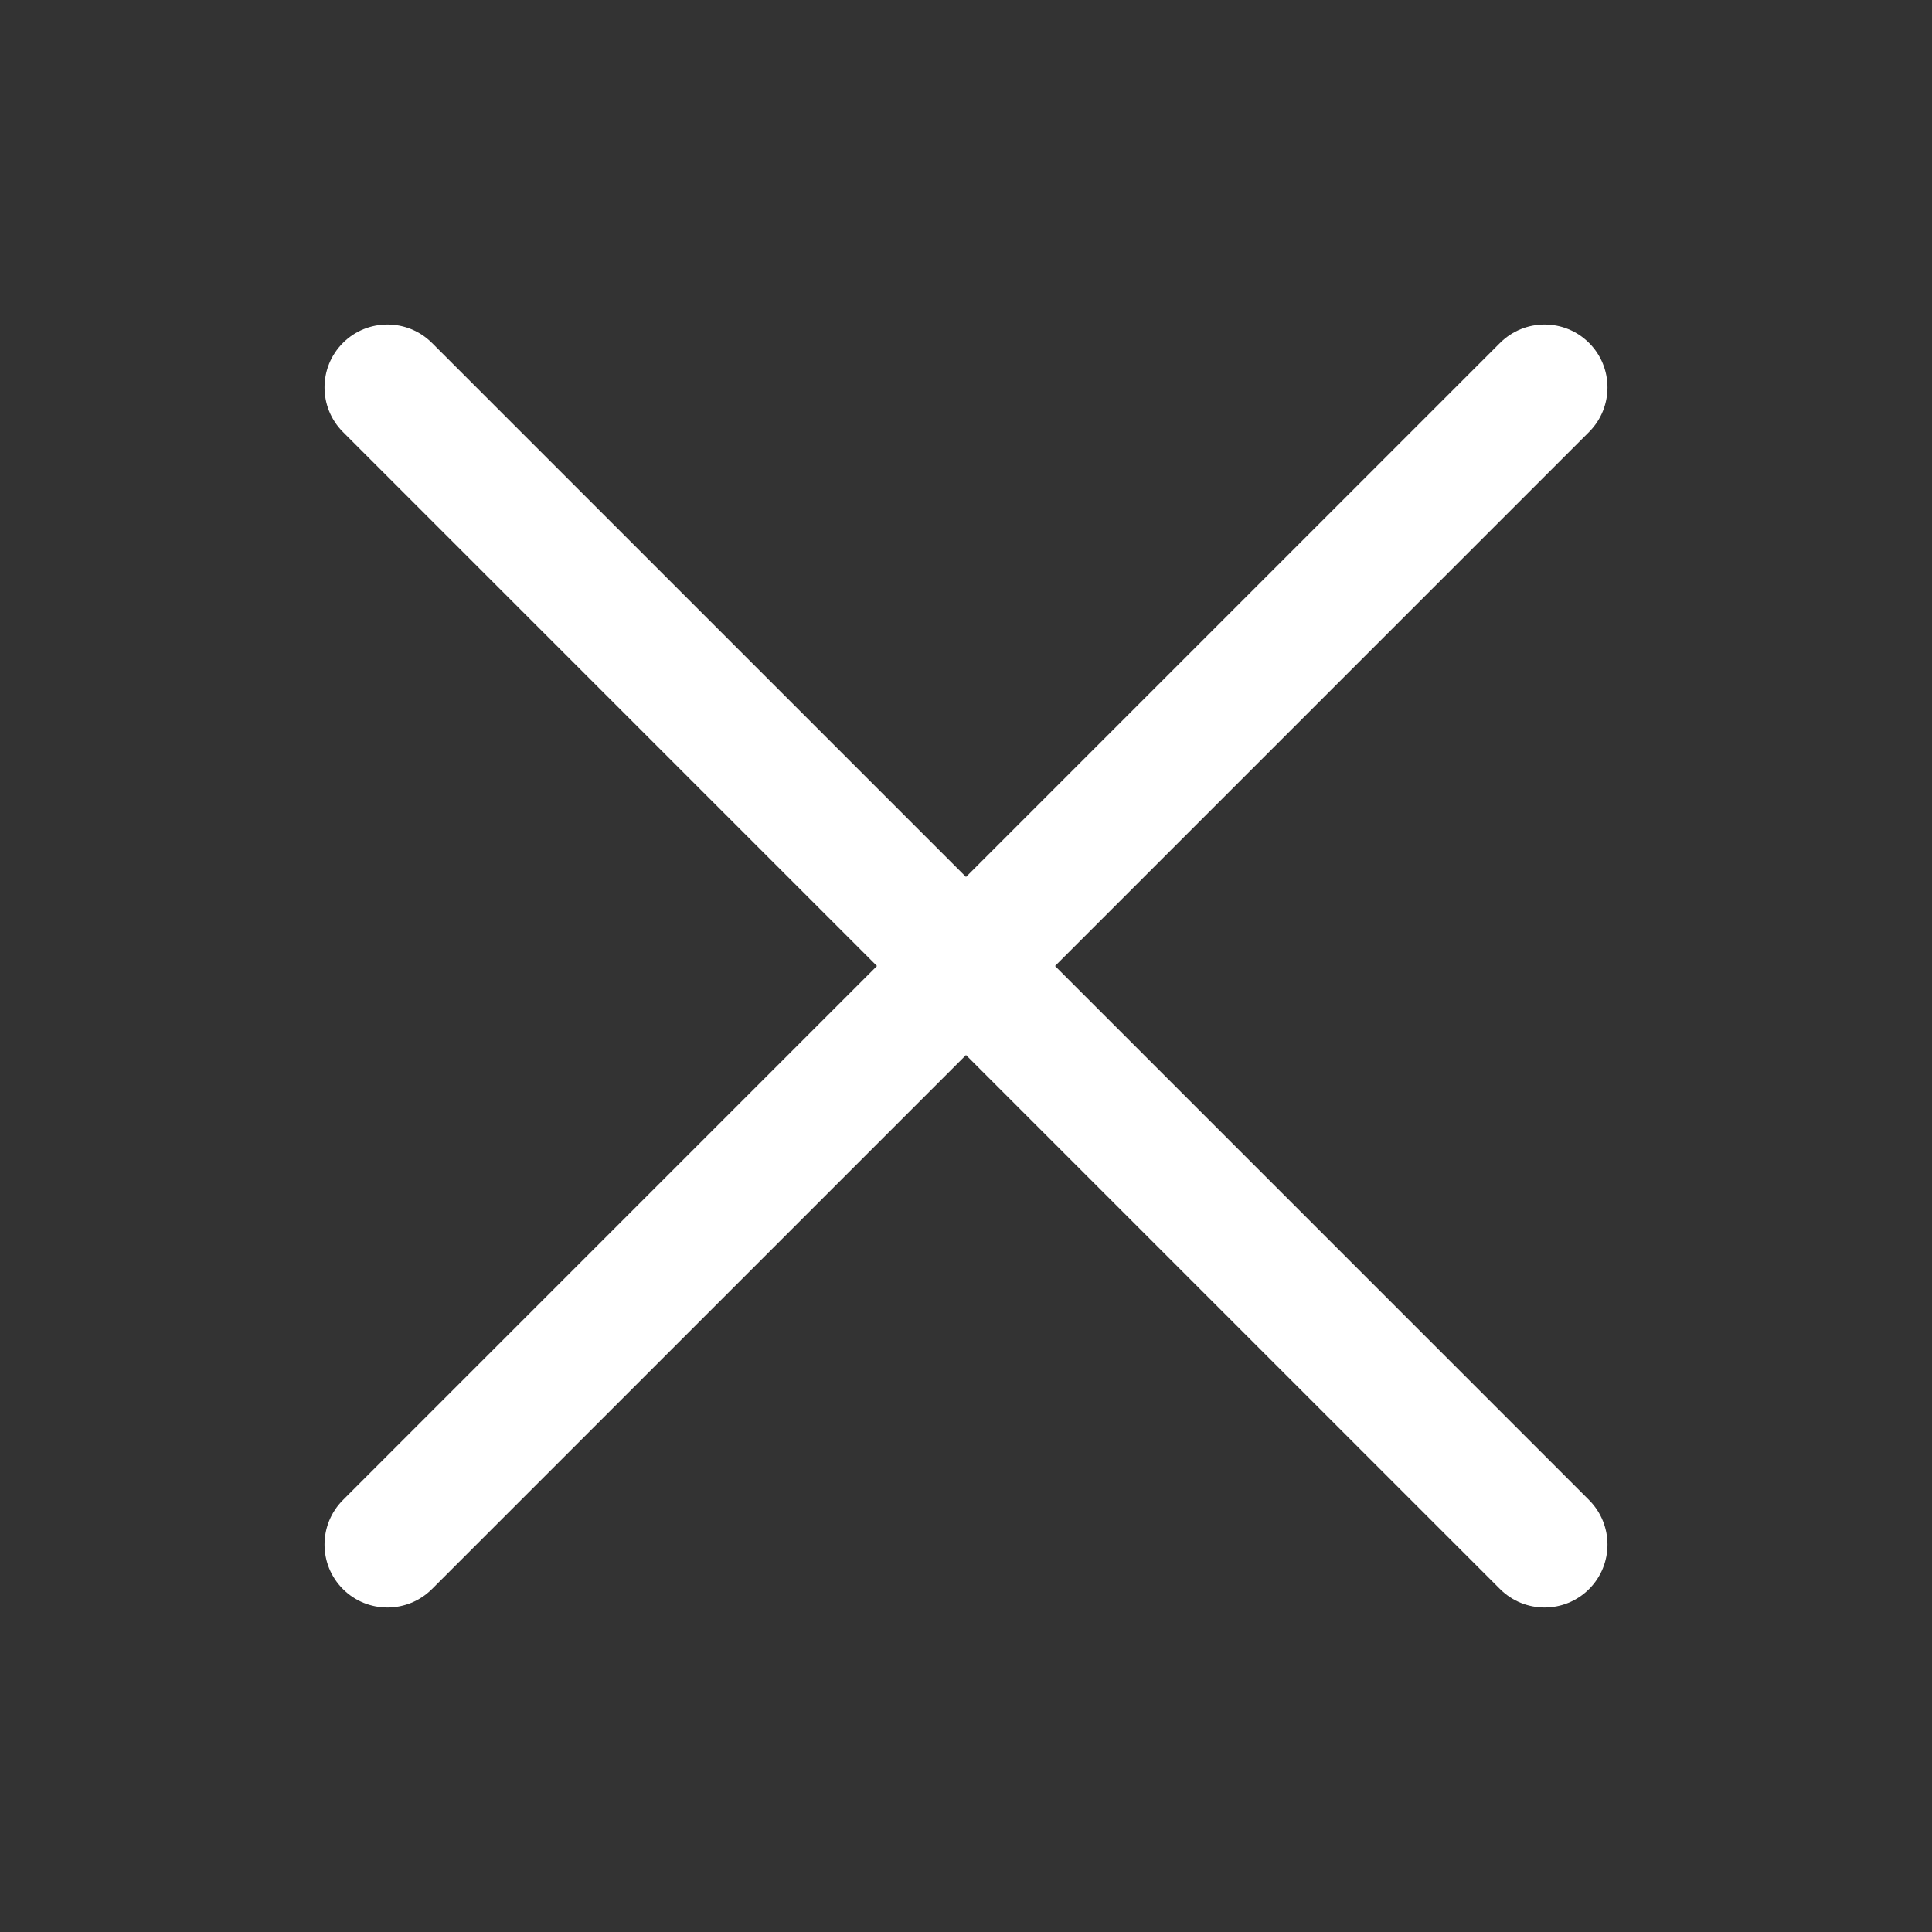 <svg width="24" height="24" viewBox="0 0 24 24" fill="none" xmlns="http://www.w3.org/2000/svg">
<rect x="0" y="0" width="24" height="24" fill="#333333" stroke="none"/>
<path d="M19.74 4.26C19.435 3.955 18.94 3.955 18.634 4.26L12 10.894L5.366 4.26C5.06 3.955 4.565 3.955 4.26 4.26C3.955 4.565 3.955 5.06 4.26 5.366L10.894 12L4.26 18.634C3.955 18.94 3.955 19.435 4.26 19.74C4.565 20.045 5.06 20.045 5.366 19.74L12 13.106L18.634 19.74C18.94 20.045 19.435 20.045 19.74 19.74C20.045 19.435 20.045 18.94 19.74 18.634L13.106 12L19.74 5.366C20.045 5.06 20.045 4.565 19.74 4.26Z" fill="white" />
</svg>

